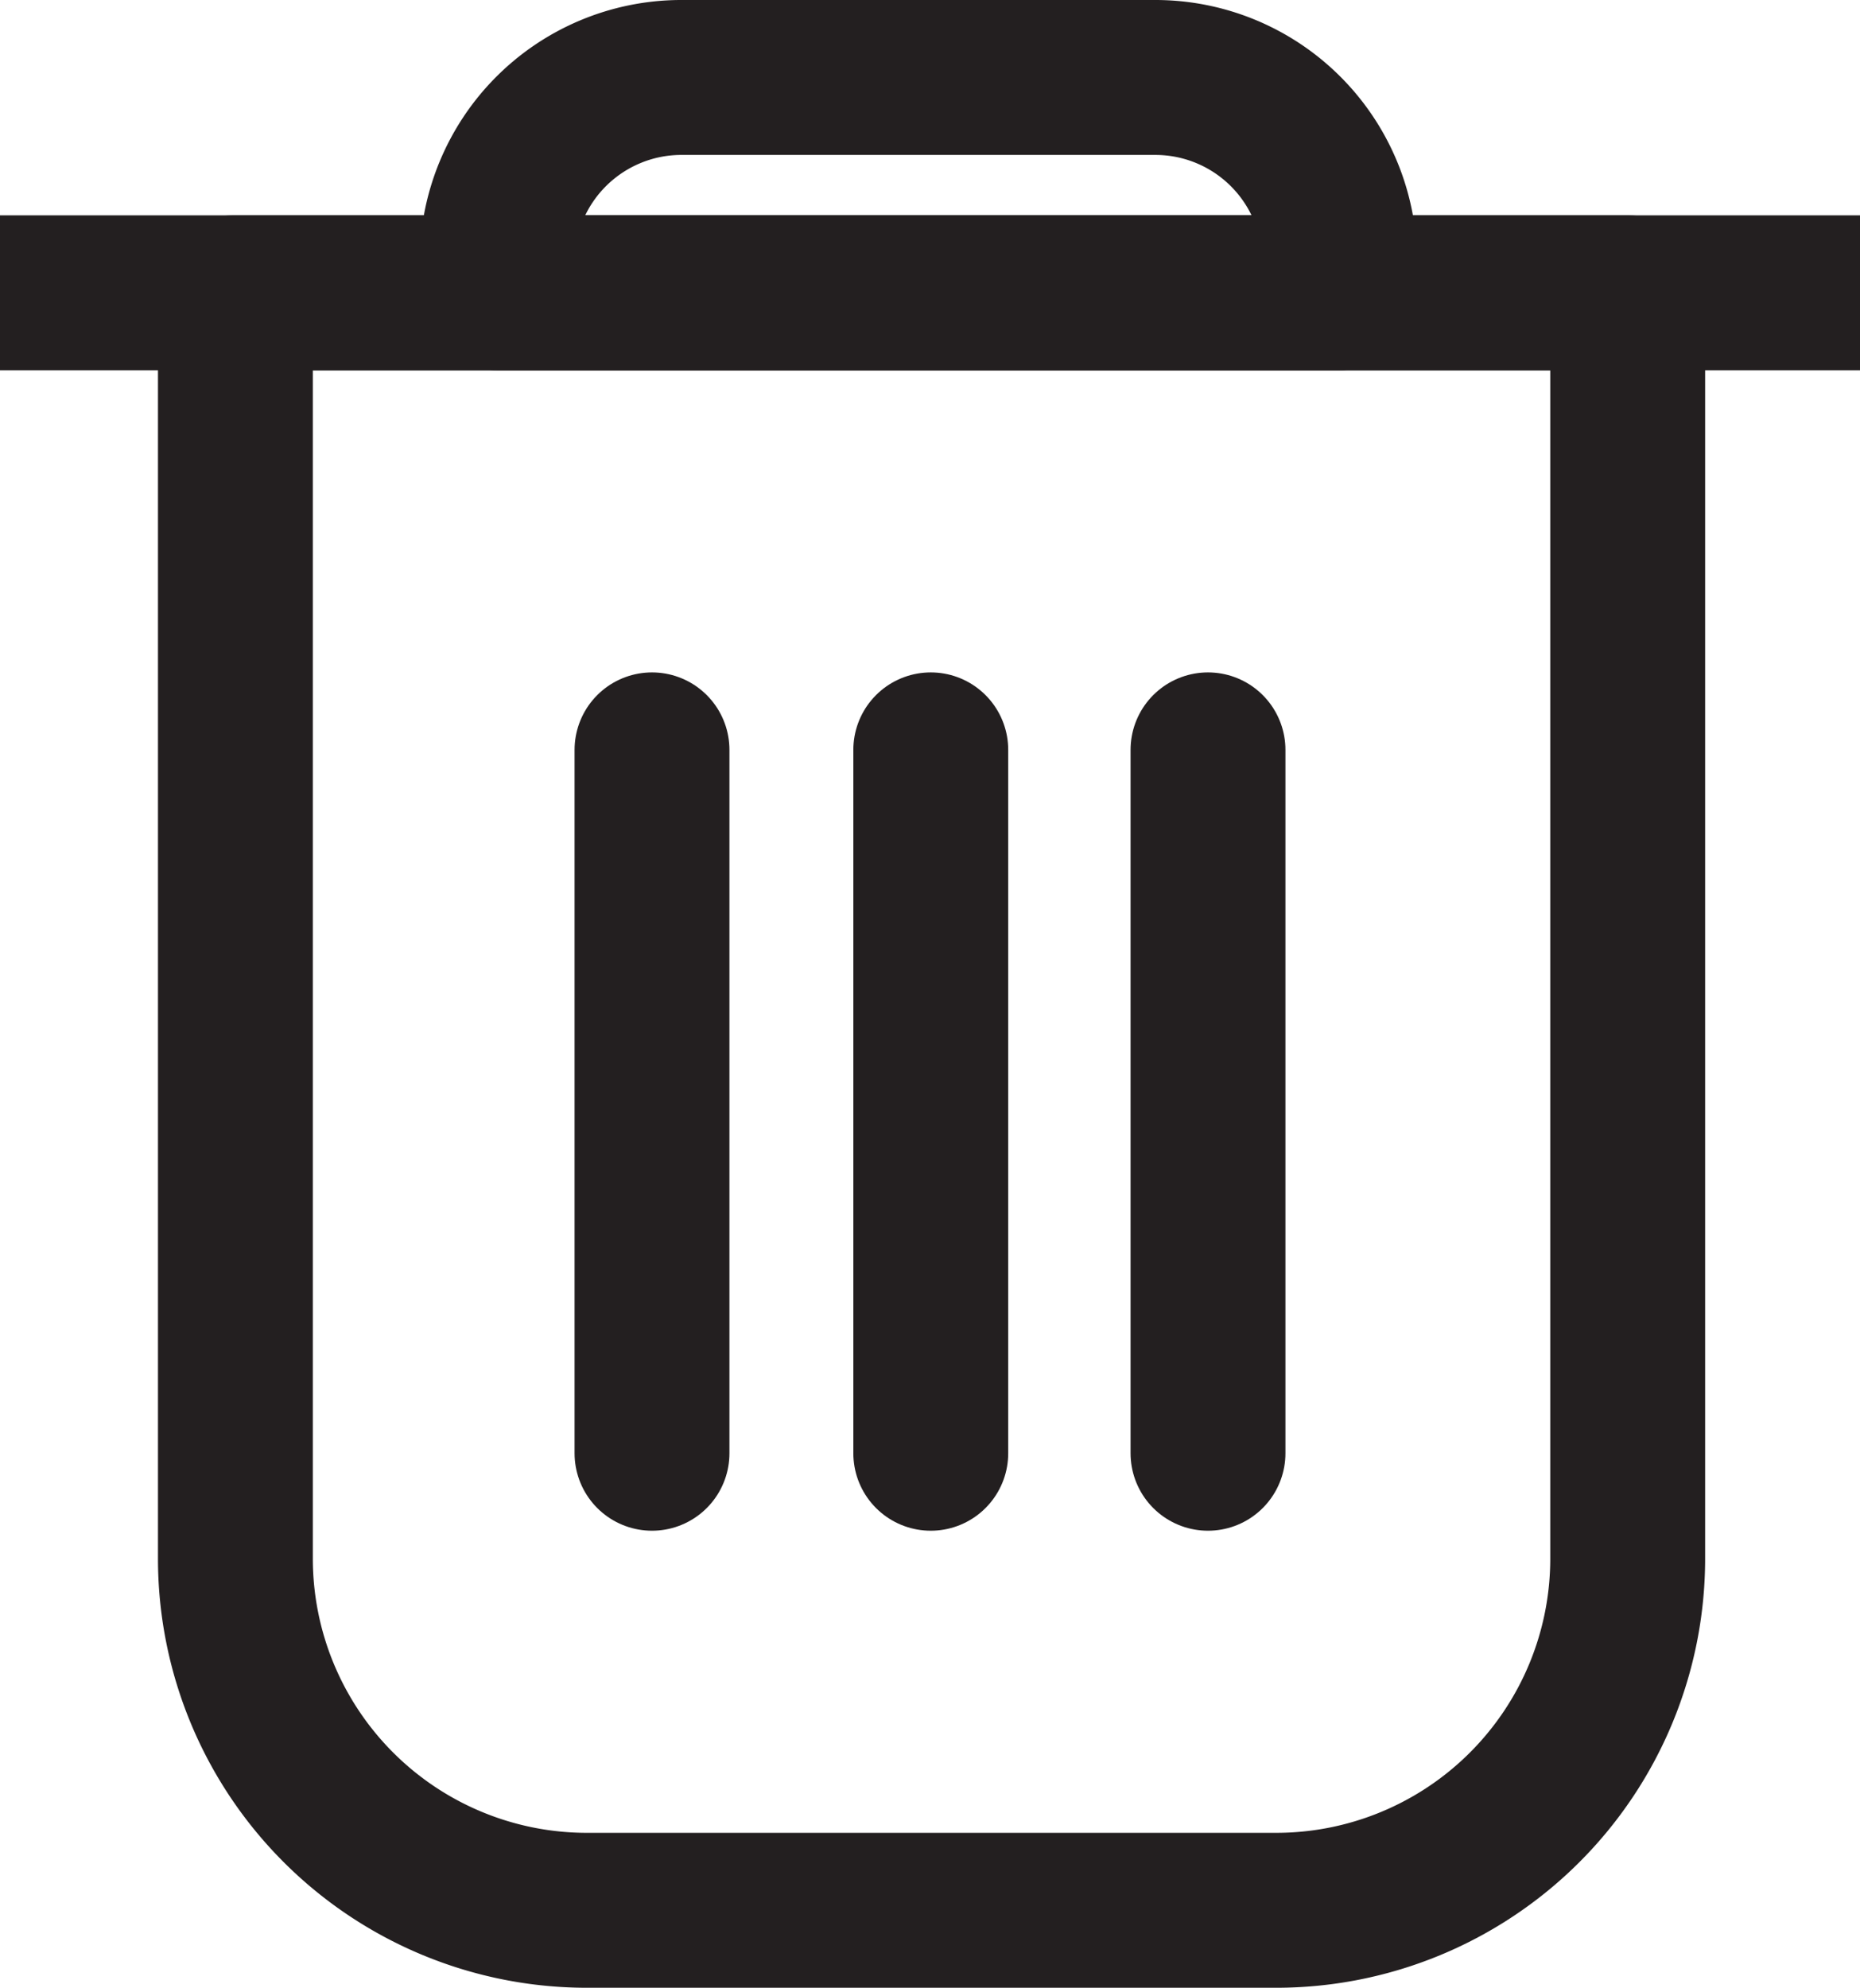 <svg id="Layer_1" data-name="Layer 1" xmlns="http://www.w3.org/2000/svg" viewBox="0 0 12.01 12.83"><defs><style>.cls-1{fill:none;stroke:#231f20;stroke-linecap:round;stroke-linejoin:round;}</style></defs><title>pocketsurvey_background</title><path class="cls-1" d="M1.51,1.89h9a0,0,0,0,1,0,0v8.17a2.27,2.27,0,0,1-2.27,2.27H3.79a2.27,2.27,0,0,1-2.27-2.27V1.89A0,0,0,0,1,1.51,1.89Z"/><line class="cls-1" y1="1.89" x2="12.01" y2="1.89"/><line class="cls-1" x1="4.21" y1="4.84" x2="4.21" y2="9.38"/><line class="cls-1" x1="7.8" y1="4.84" x2="7.8" y2="9.38"/><line class="cls-1" x1="6.01" y1="4.84" x2="6.01" y2="9.38"/><path class="cls-1" d="M4.39.5H7.46A1.19,1.19,0,0,1,8.65,1.69v.2a0,0,0,0,1,0,0H3.21a0,0,0,0,1,0,0v-.2A1.19,1.19,0,0,1,4.39.5Z"/></svg>